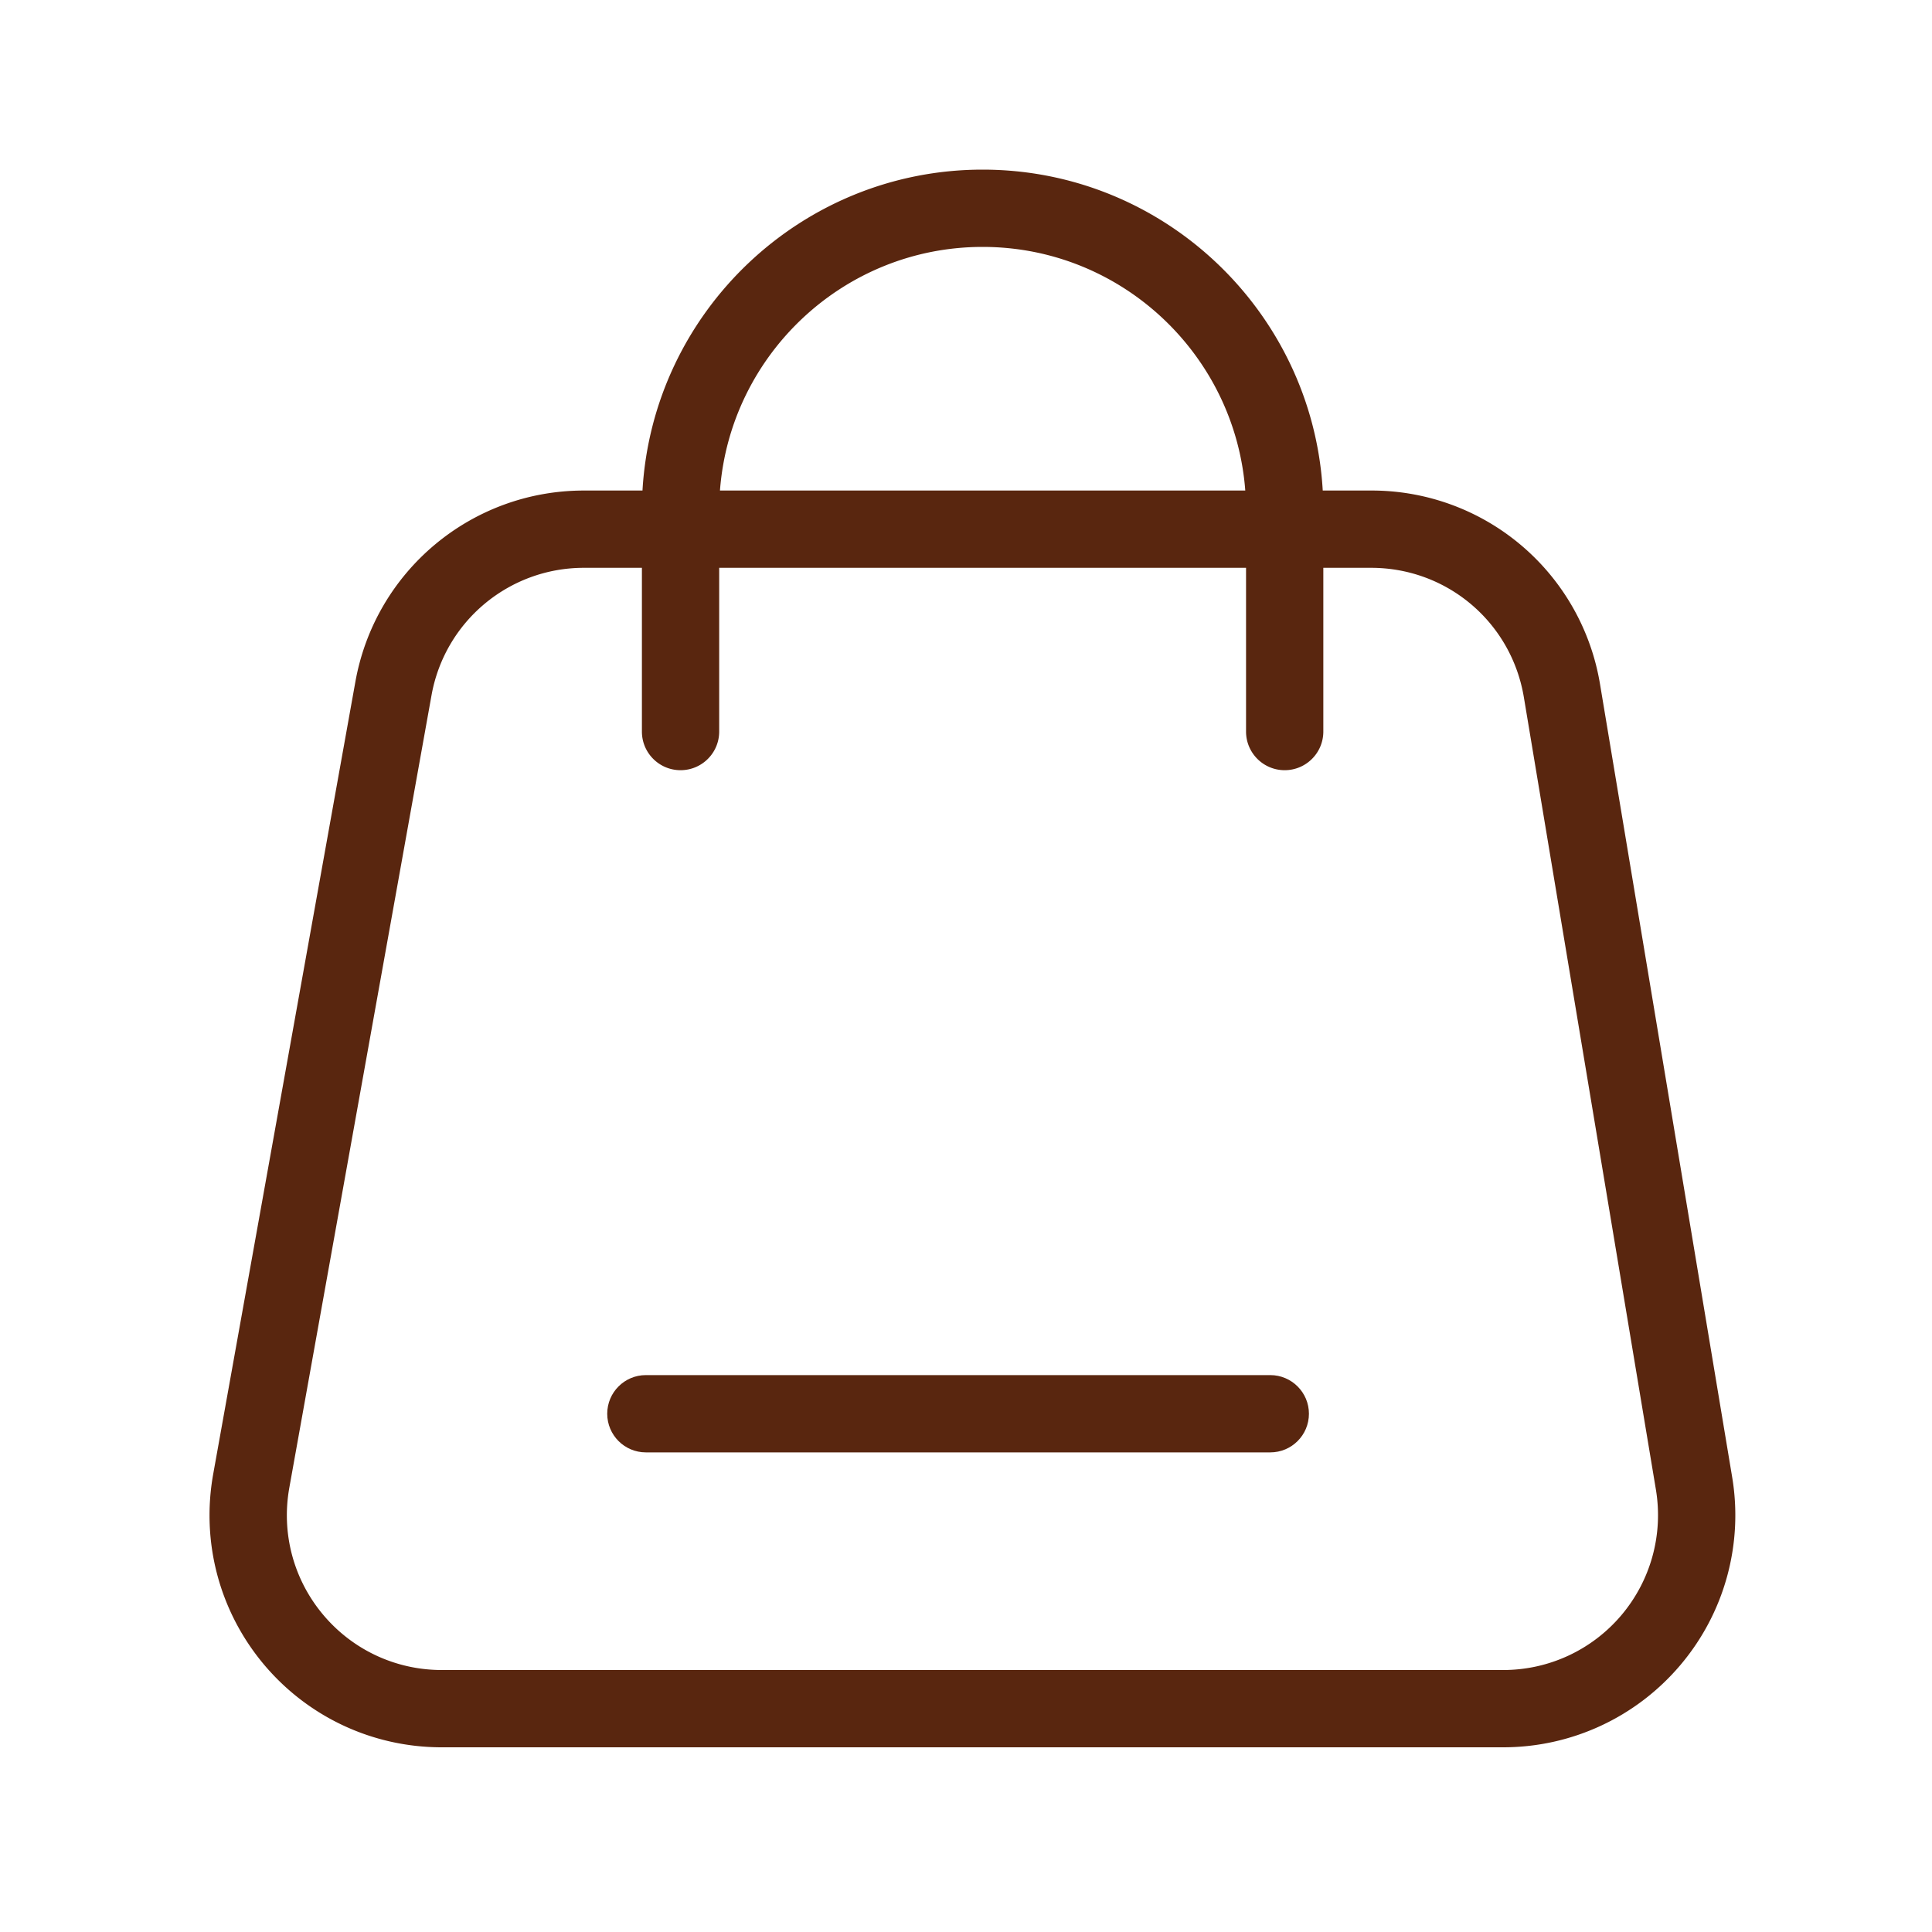 <?xml version="1.0" standalone="no"?><!DOCTYPE svg PUBLIC "-//W3C//DTD SVG 1.1//EN" "http://www.w3.org/Graphics/SVG/1.1/DTD/svg11.dtd"><svg t="1648343910583" class="icon" viewBox="0 0 1024 1024" version="1.1" xmlns="http://www.w3.org/2000/svg" p-id="20765" xmlns:xlink="http://www.w3.org/1999/xlink" width="16" height="16"><defs><style type="text/css">@font-face { font-family: feedback-iconfont; src: url("//at.alicdn.com/t/font_1031158_u69w8yhxdu.woff2?t=1630033759944") format("woff2"), url("//at.alicdn.com/t/font_1031158_u69w8yhxdu.woff?t=1630033759944") format("woff"), url("//at.alicdn.com/t/font_1031158_u69w8yhxdu.ttf?t=1630033759944") format("truetype"); }
</style></defs><path d="M918.067 782.797l-69.99-419.994a122.65 122.65 0 0 0-121.395-102.81h-25.6c-5.478-94.72-84.224-170.086-180.275-170.086S346.01 165.325 340.531 259.994h-31.027c-59.648 0-110.592 42.598-121.139 101.325L112.998 781.312c-6.451 35.994 3.277 72.653 26.726 100.71 23.45 28.006 57.856 44.083 94.362 44.083H796.672c36.25 0 70.451-15.872 93.901-43.52a122.829 122.829 0 0 0 27.494-99.789zM520.806 130.867c73.472 0 133.786 57.037 139.213 129.126H381.594c5.427-72.09 65.741-129.126 139.213-129.126z m338.534 725.248c-15.616 18.432-38.451 29.03-62.618 29.03H234.138c-24.371 0-47.309-10.701-62.976-29.44s-22.118-43.162-17.818-67.174l75.366-419.994c7.014-39.168 41.011-67.584 80.794-67.584h30.72v86.784c0 11.315 9.165 20.48 20.48 20.48s20.48-9.165 20.48-20.48V300.954h279.245v86.784c0 11.315 9.165 20.48 20.48 20.48s20.48-9.165 20.48-20.48V300.954h25.293c40.294 0 74.342 28.826 80.998 68.608l69.99 419.994c3.942 23.859-2.714 48.077-18.33 66.56z" fill="#59260F" p-id="20766"></path><path d="M673.28 728.832H342.323c-11.315 0-20.48 9.165-20.48 20.48s9.165 20.48 20.48 20.48h330.957c11.315 0 20.48-9.165 20.48-20.48s-9.216-20.48-20.48-20.48z" fill="#59260F" p-id="20767"></path></svg>
